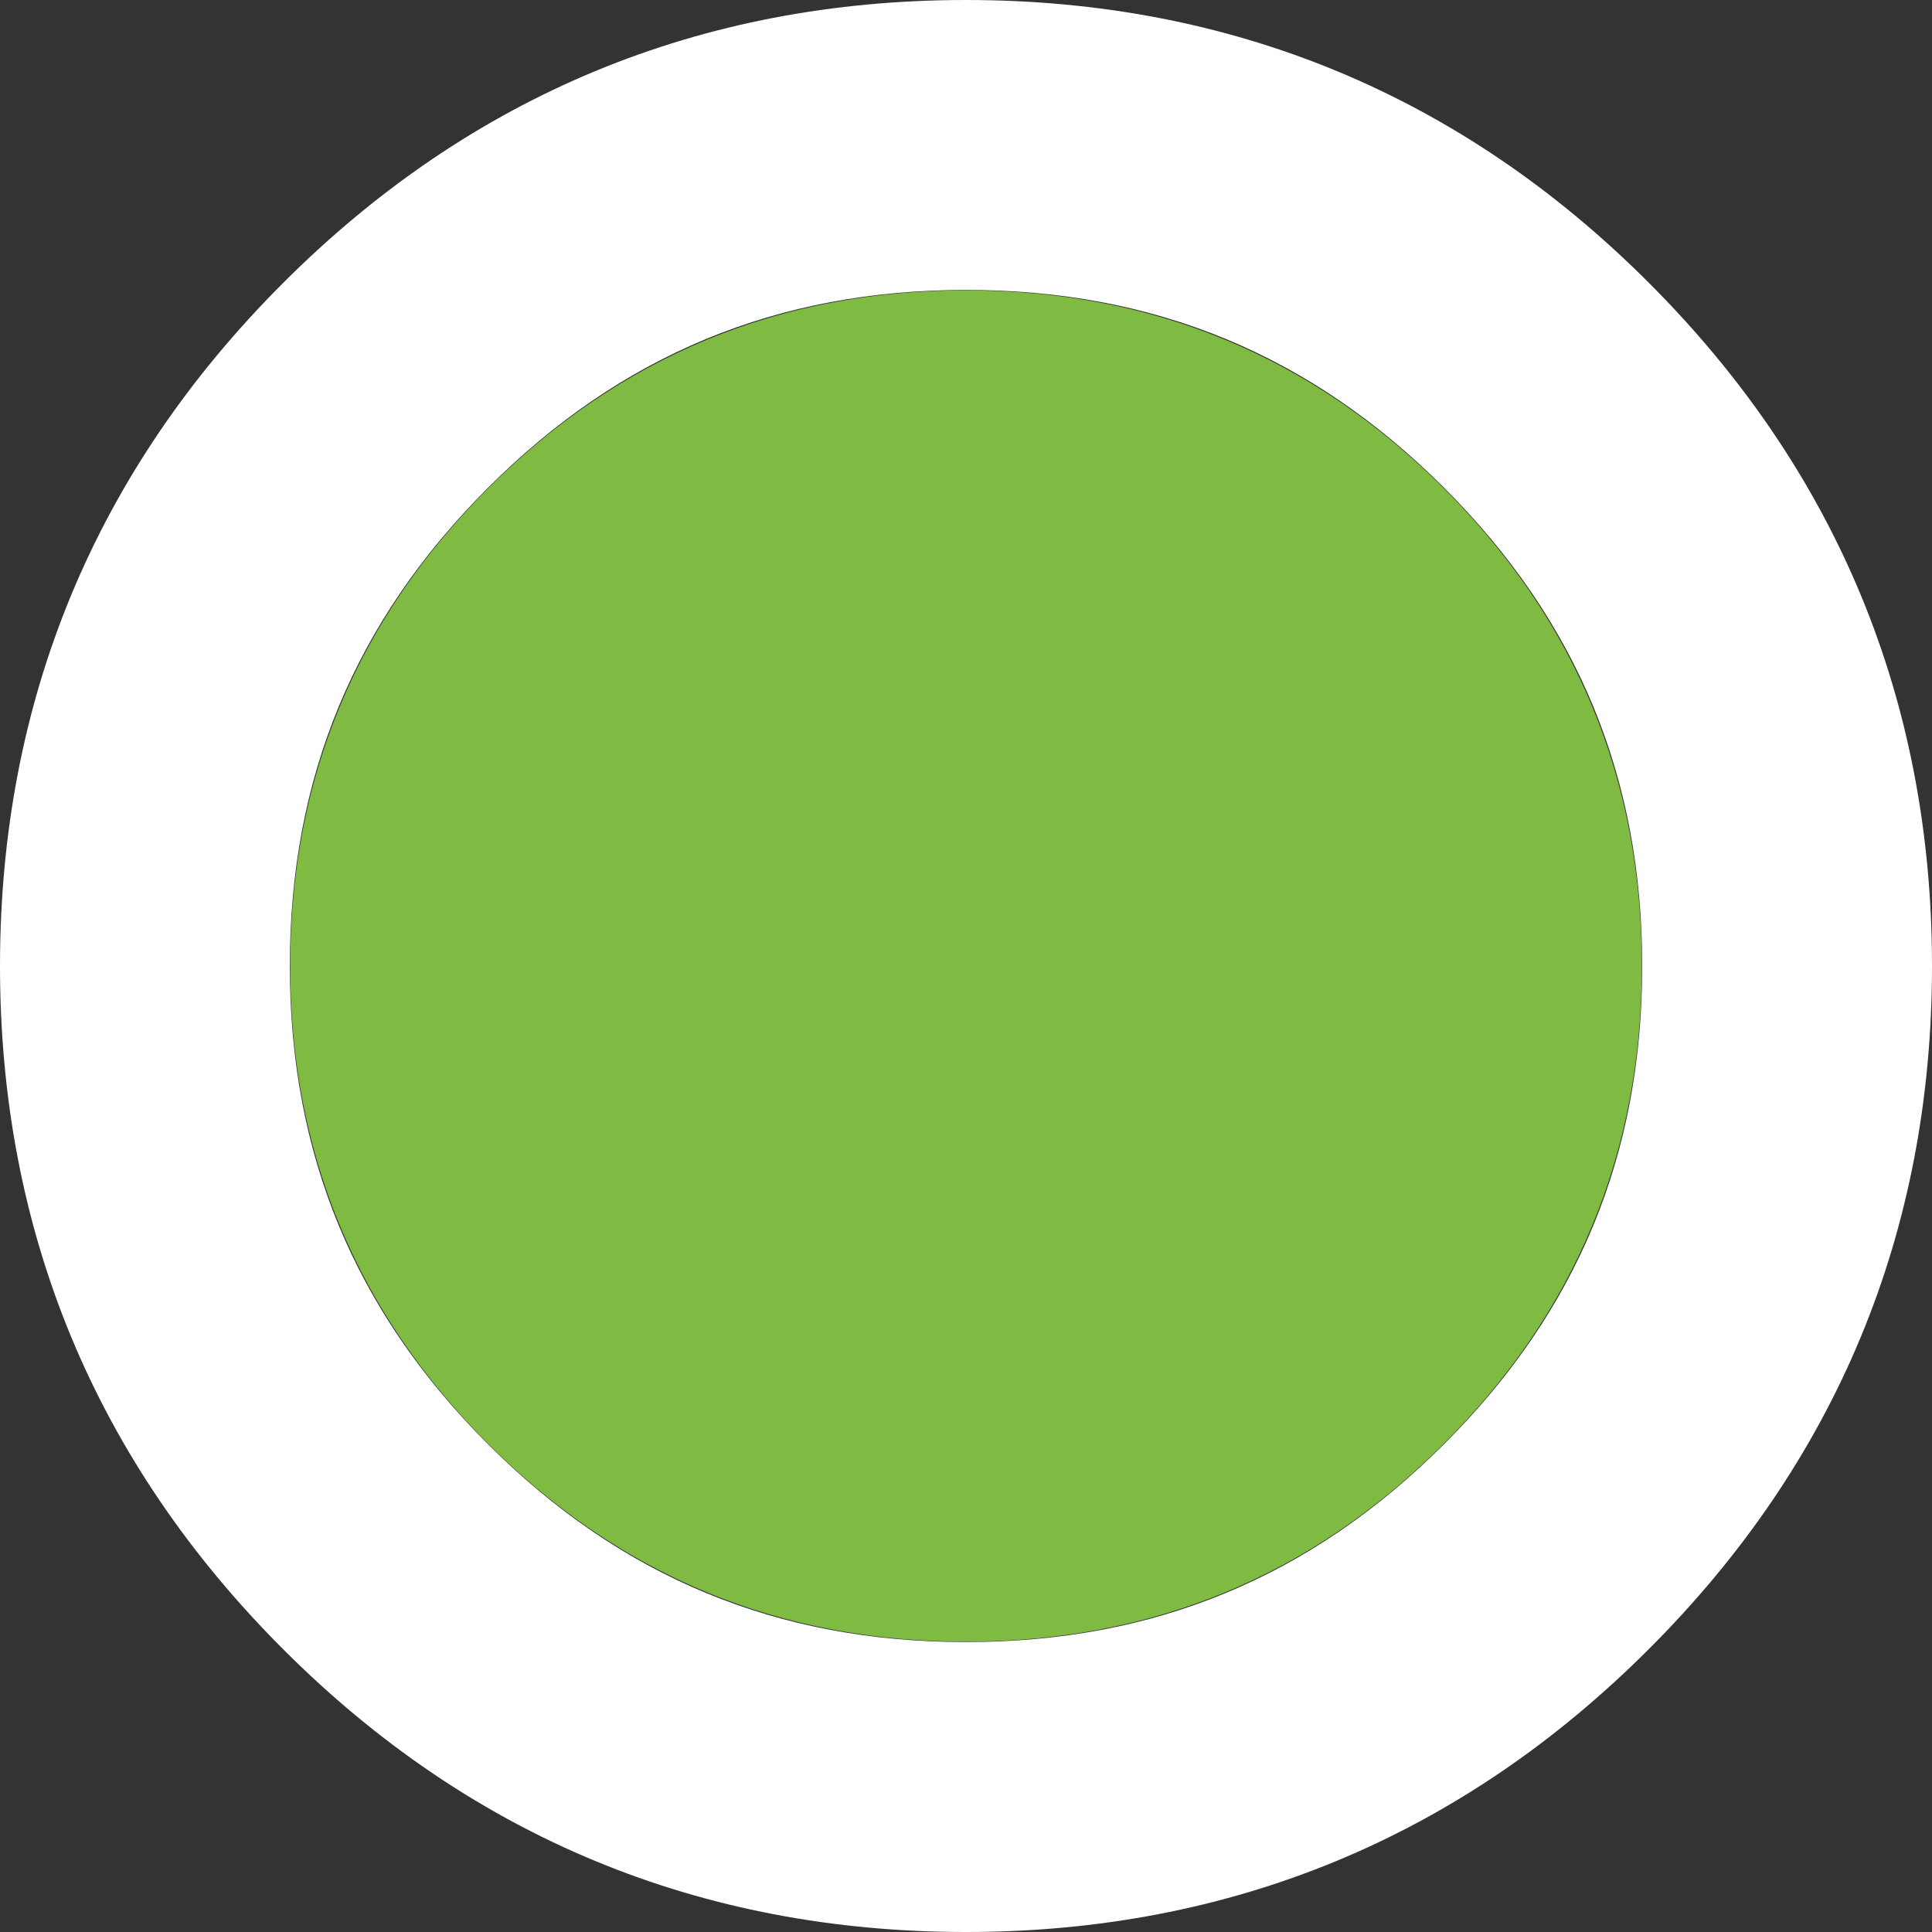<?xml version="1.0" encoding="utf-8"?>
<!-- Generator: Adobe Illustrator 16.0.0, SVG Export Plug-In . SVG Version: 6.00 Build 0)  -->
<!DOCTYPE svg PUBLIC "-//W3C//DTD SVG 1.1//EN" "http://www.w3.org/Graphics/SVG/1.1/DTD/svg11.dtd">
<svg version="1.1" id="Layer_1" xmlns="http://www.w3.org/2000/svg" xmlns:xlink="http://www.w3.org/1999/xlink" x="0px" y="0px"
	 width="14px" height="14px" viewBox="0 0 14 14" enable-background="new 0 0 14 14" xml:space="preserve">
<rect x="0" y="0" width="14" height="14" fill="#333333" stroke="none"/>
<g>
	<path fill="#7FBB42" d="M11.897,7c0,1.353-0.479,2.506-1.435,3.462C9.506,11.419,8.353,11.896,7,11.896s-2.507-0.478-3.463-1.434
		C2.583,9.506,2.103,8.353,2.103,7s0.479-2.506,1.435-3.462C4.494,2.582,5.648,2.104,7,2.104s2.506,0.478,3.462,1.434
		S11.897,5.647,11.897,7z"/>
	<path fill="#FFFFFF" d="M7,14c-1.925,0-3.59-0.689-4.949-2.05C0.69,10.589,0,8.924,0,7C0,5.076,0.69,3.411,2.051,2.051
		C3.411,0.69,5.076,0,7,0c1.923,0,3.59,0.689,4.949,2.05C13.31,3.411,14,5.076,14,7c0,1.924-0.69,3.589-2.051,4.949
		C10.589,13.31,8.923,14,7,14z M7,2.101c-1.367,0-2.5,0.469-3.465,1.435C2.57,4.501,2.1,5.634,2.1,7s0.47,2.499,1.436,3.465
		C4.501,11.43,5.634,11.899,7,11.899c1.365,0,2.498-0.469,3.465-1.435C11.431,9.499,11.9,8.366,11.9,7s-0.469-2.499-1.435-3.465
		C9.499,2.57,8.366,2.101,7,2.101z"/>
</g>
</svg>
